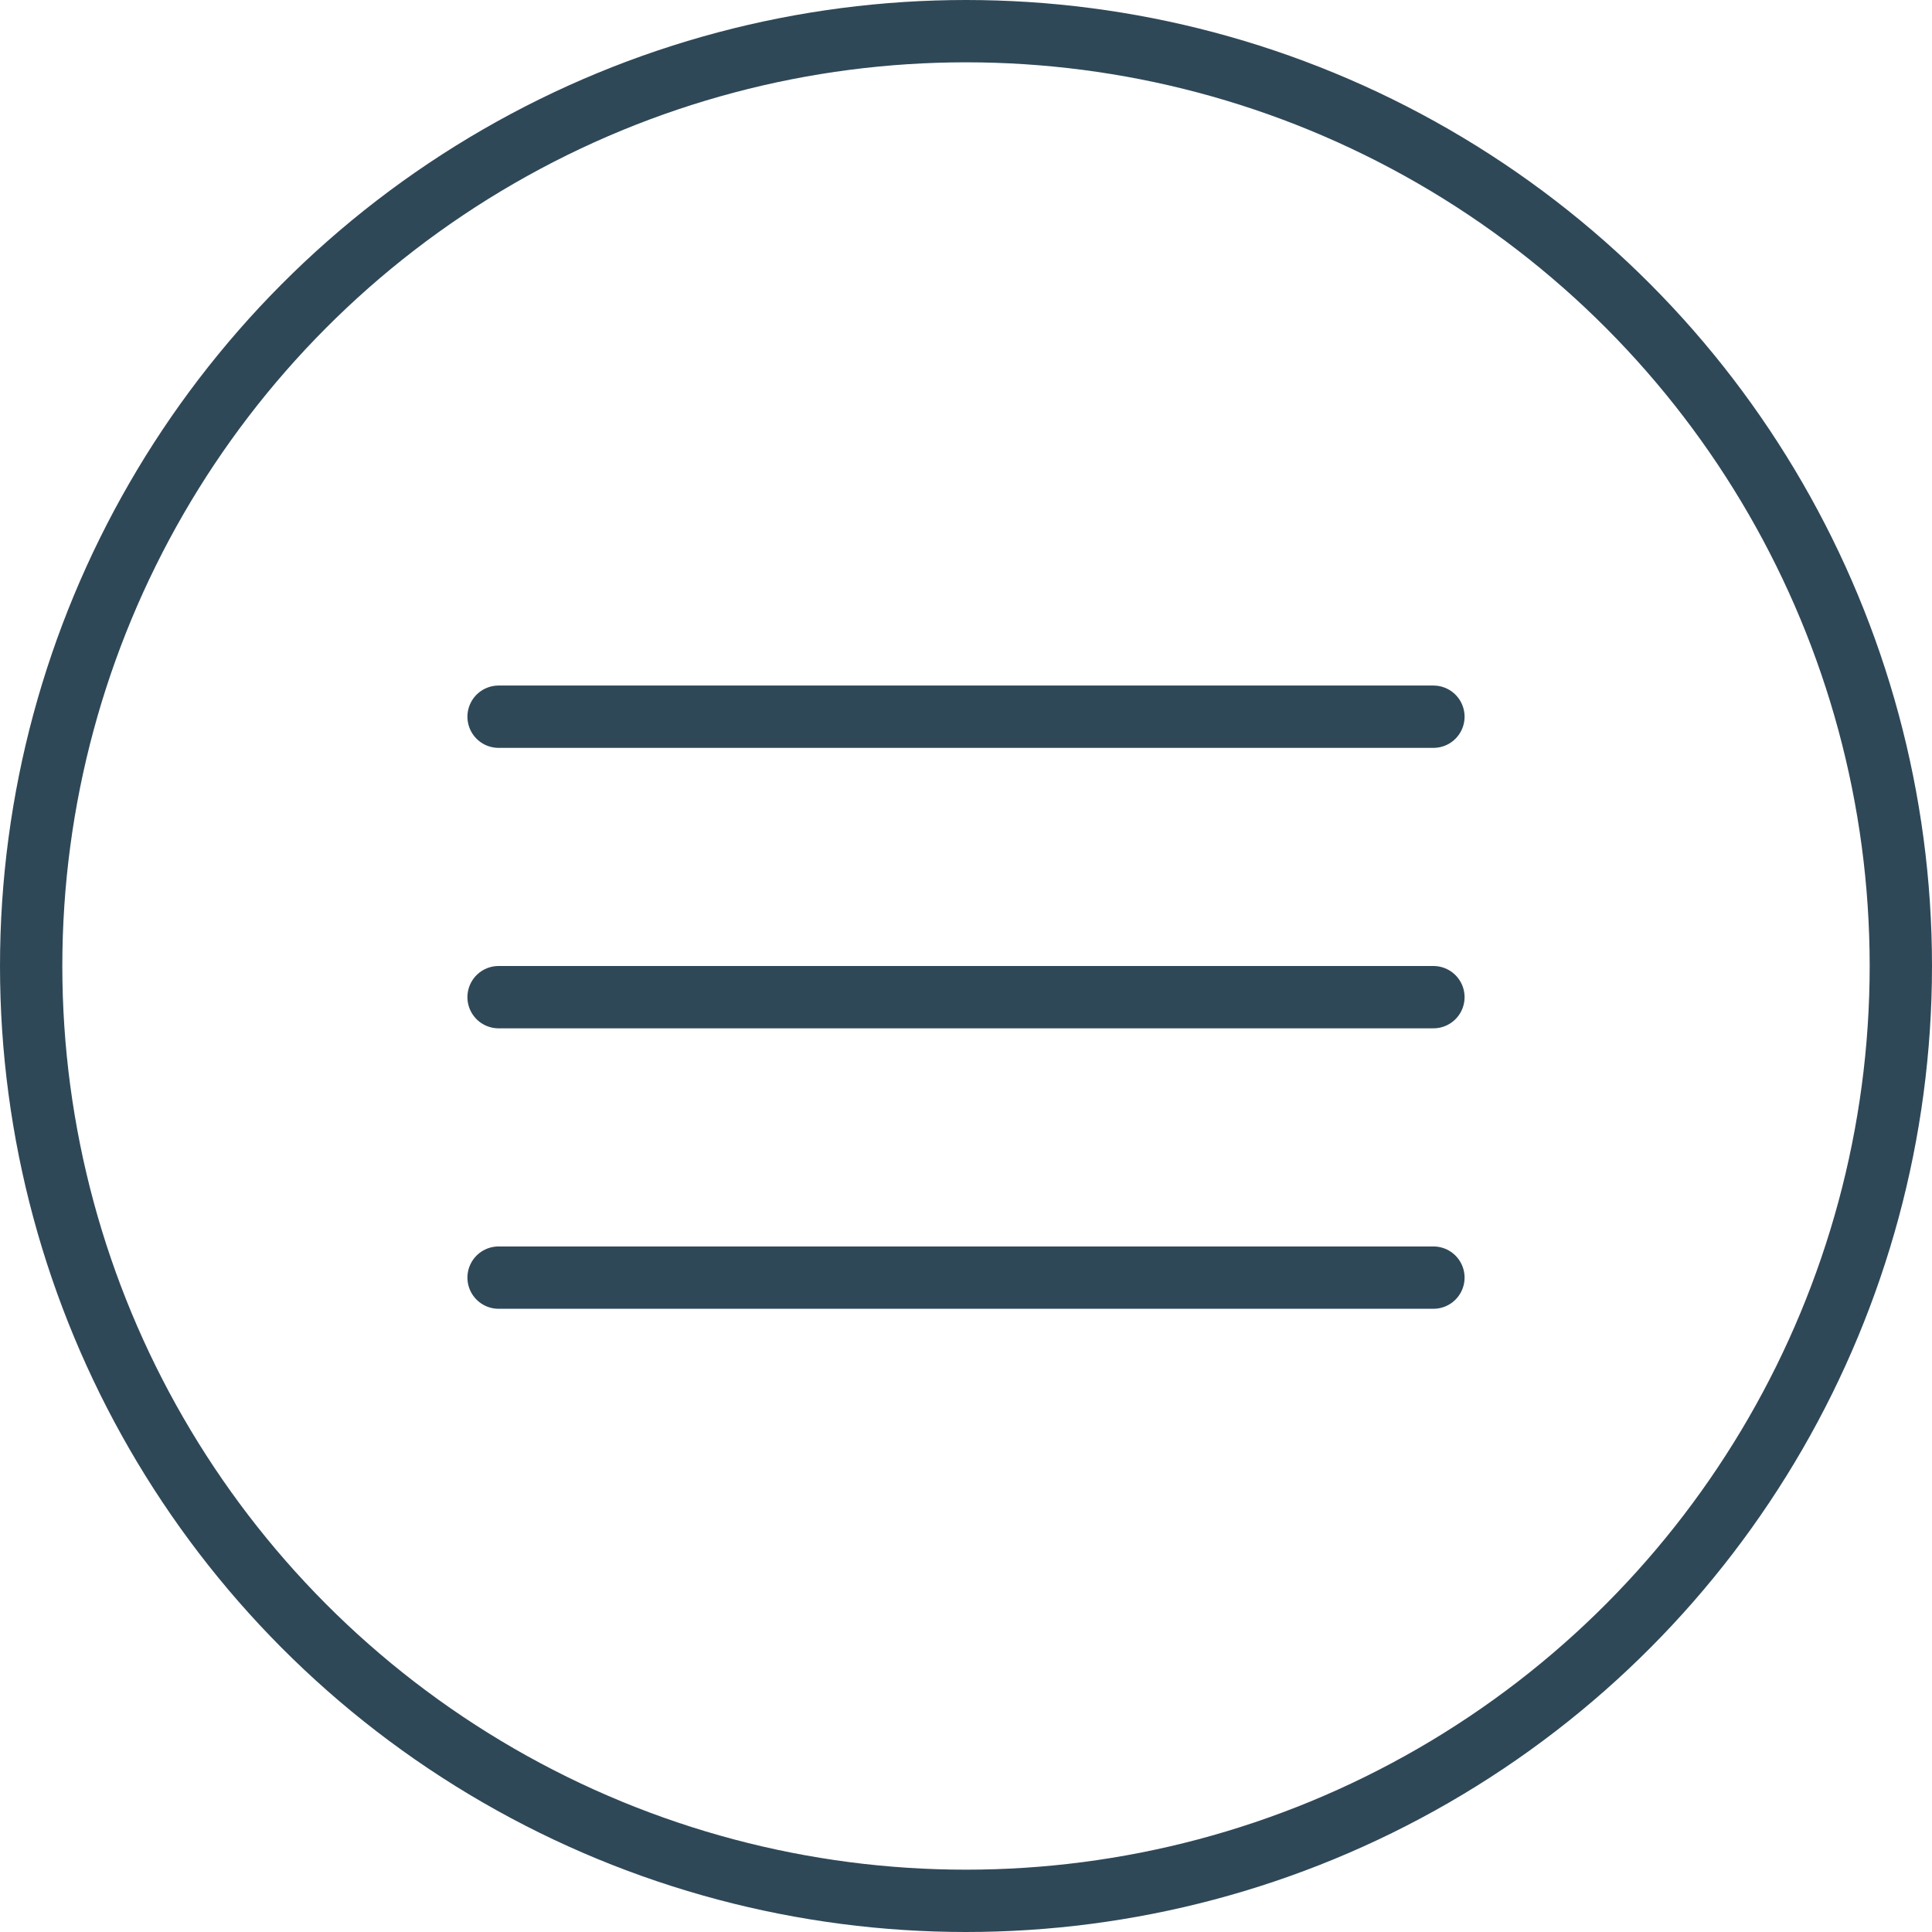 <svg width="62" height="62" viewBox="0 0 62 62" fill="none" xmlns="http://www.w3.org/2000/svg">
<line x1="16" y1="23" x2="46" y2="23" stroke="#2F4858" stroke-width="2" stroke-linecap="round"/>
<line x1="16" y1="32" x2="46" y2="32" stroke="#2F4858" stroke-width="2" stroke-linecap="round"/>
<line x1="16" y1="41" x2="46" y2="41" stroke="#2F4858" stroke-width="2" stroke-linecap="round"/>
<circle cx="31" cy="31" r="30" stroke="#2F4858" stroke-width="2"/>
</svg>
